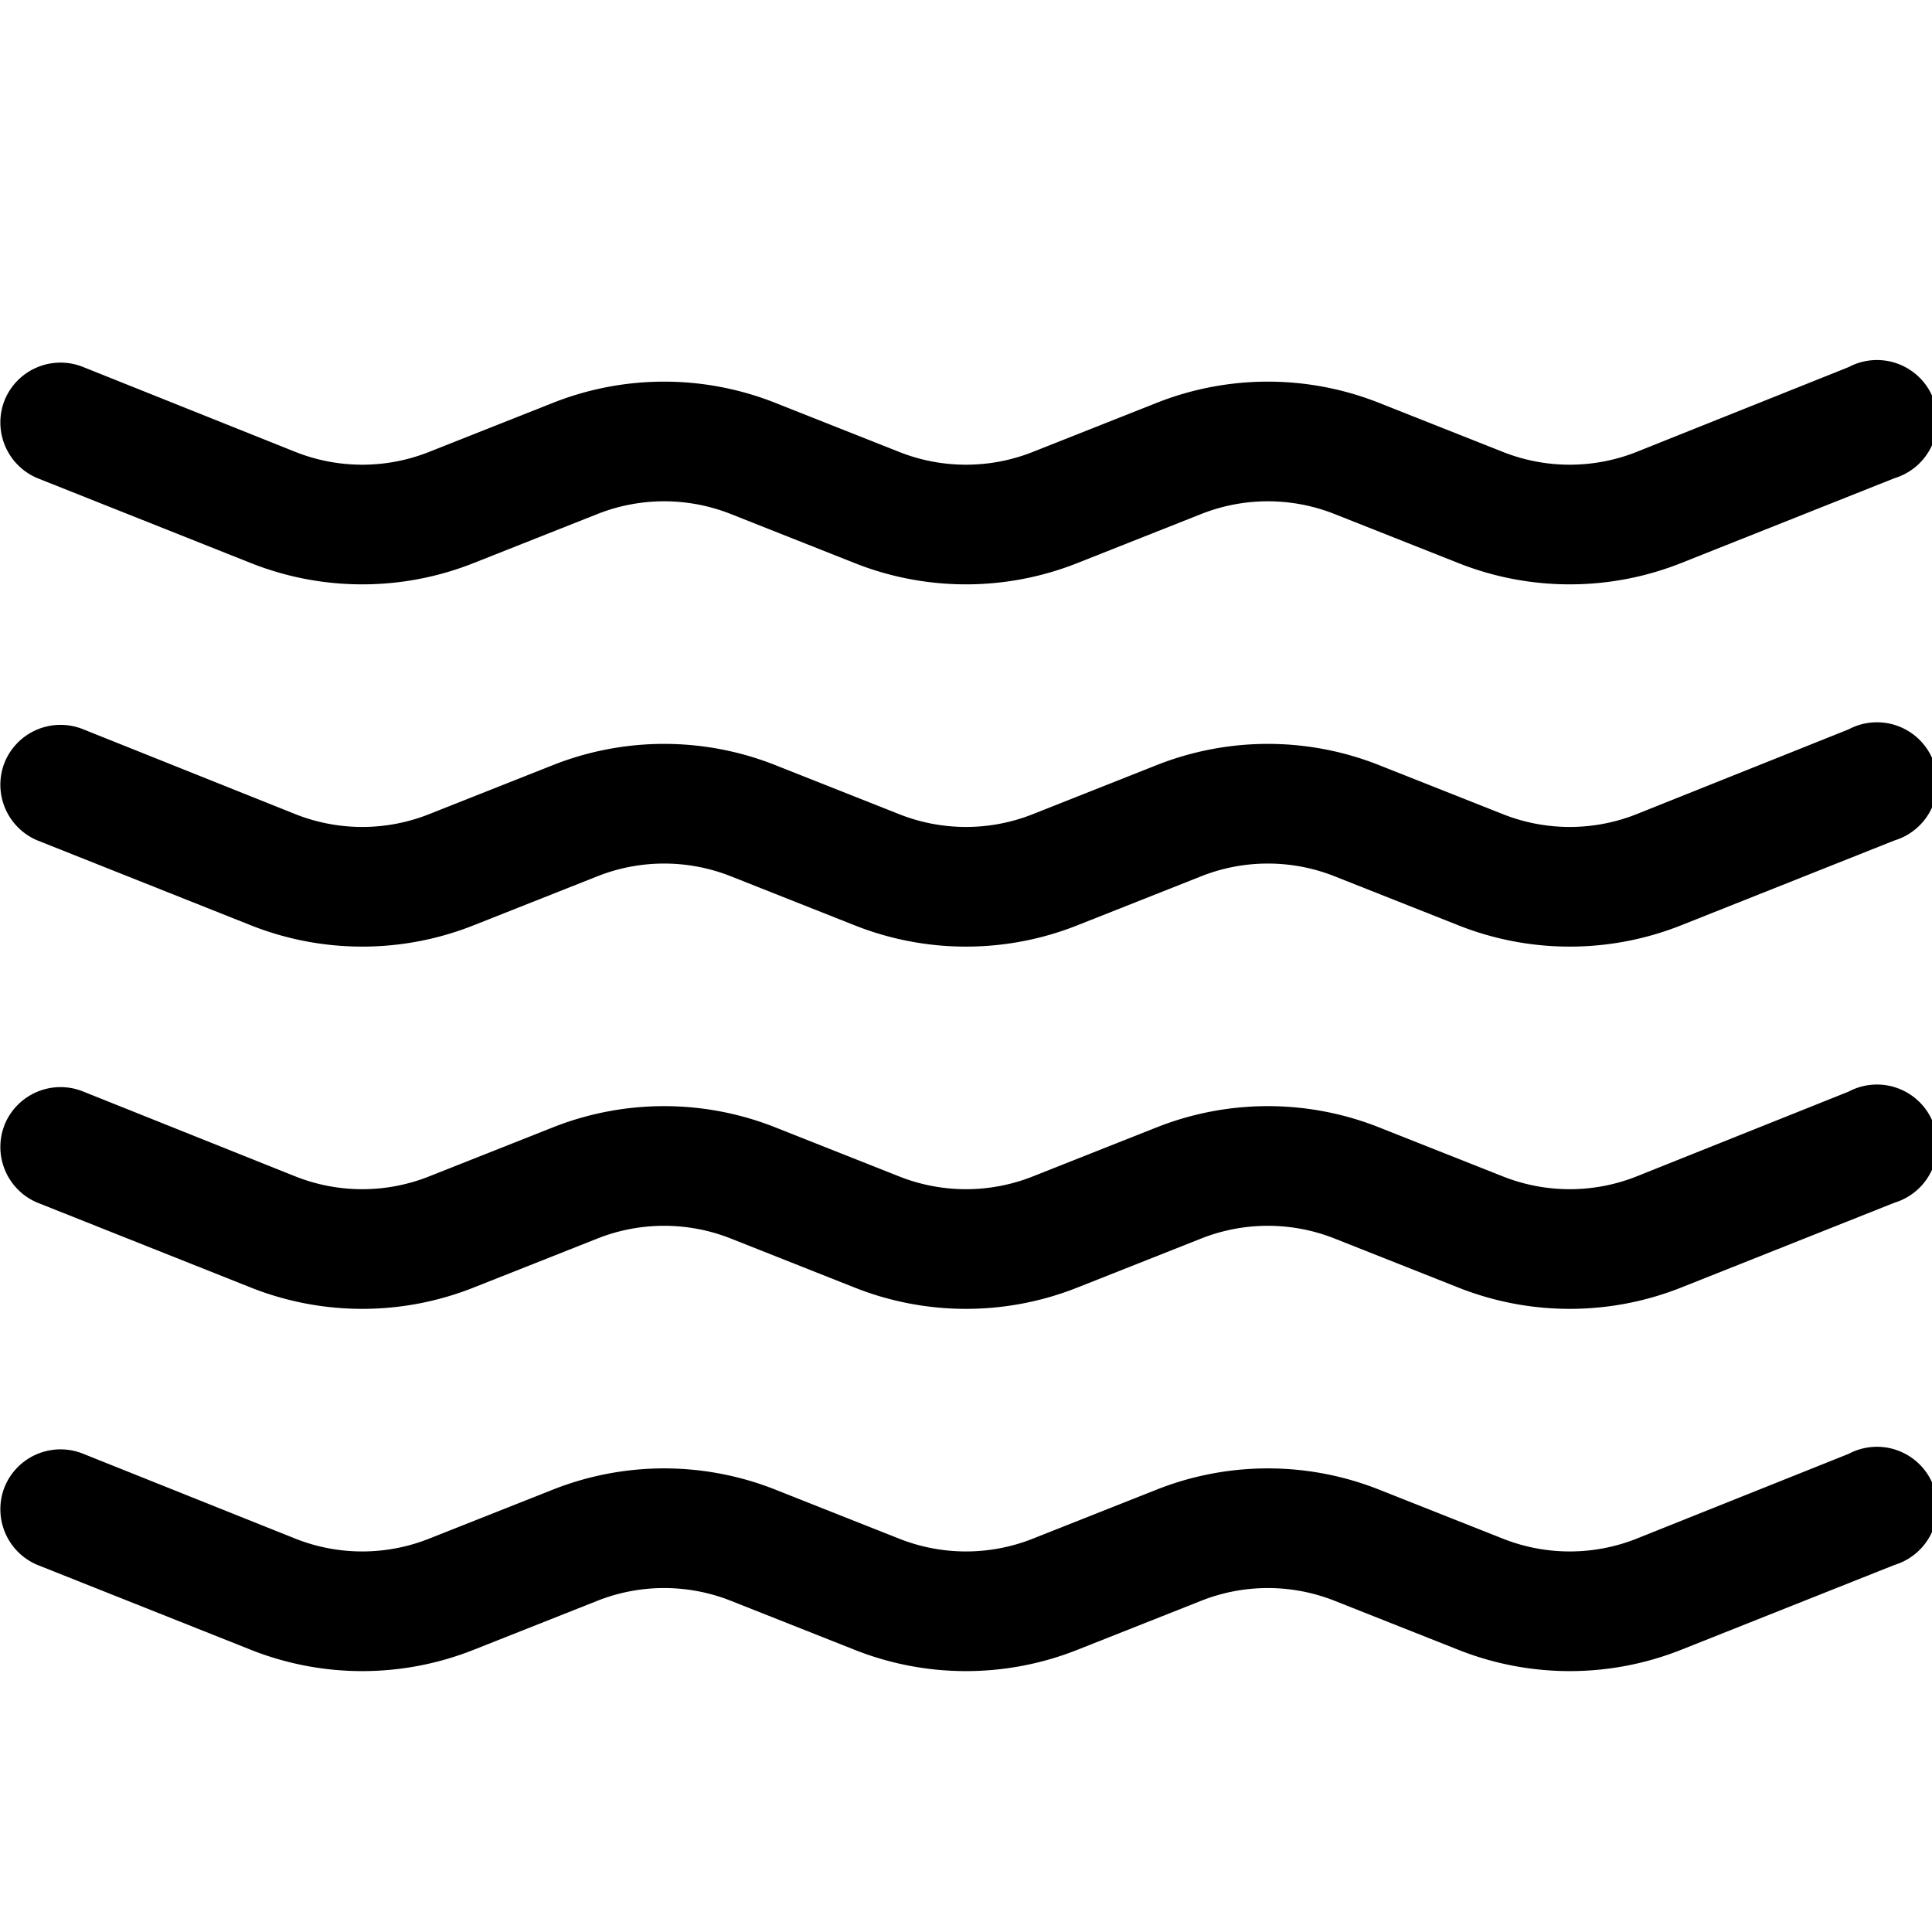 <svg xmlns="http://www.w3.org/2000/svg" width="16" height="16" viewBox="0 0 16 16" id="icon"><path d="M.04 3.31a.5.5 0 0 1 .65-.27l1.75.7a1.5 1.5 0 0 0 1.12 0l1.01-.4a2.5 2.5 0 0 1 1.86 0l1.01.4a1.5 1.5 0 0 0 1.12 0l1.01-.4a2.5 2.5 0 0 1 1.86 0l1.01.4a1.5 1.5 0 0 0 1.12 0l1.75-.7a.5.5 0 1 1 .38.92l-1.76.7a2.5 2.5 0 0 1-1.86 0l-1.01-.4a1.5 1.5 0 0 0-1.12 0l-1.01.4a2.5 2.5 0 0 1-1.86 0l-1.01-.4a1.5 1.5 0 0 0-1.12 0l-1.01.4a2.5 2.5 0 0 1-1.86 0l-1.76-.7a.5.5 0 0 1-.27-.65m0 3a.5.5 0 0 1 .65-.27l1.75.7a1.5 1.5 0 0 0 1.12 0l1.01-.4a2.5 2.5 0 0 1 1.86 0l1.01.4a1.5 1.5 0 0 0 1.12 0l1.01-.4a2.5 2.5 0 0 1 1.86 0l1.01.4a1.5 1.5 0 0 0 1.12 0l1.75-.7a.5.5 0 1 1 .38.92l-1.76.7a2.5 2.5 0 0 1-1.86 0l-1.01-.4a1.5 1.5 0 0 0-1.12 0l-1.01.4a2.5 2.5 0 0 1-1.86 0l-1.01-.4a1.5 1.5 0 0 0-1.12 0l-1.01.4a2.5 2.5 0 0 1-1.86 0l-1.76-.7a.5.5 0 0 1-.27-.65m0 3a.5.5 0 0 1 .65-.27l1.75.7a1.5 1.5 0 0 0 1.12 0l1.01-.4a2.5 2.5 0 0 1 1.86 0l1.01.4a1.5 1.5 0 0 0 1.12 0l1.01-.4a2.5 2.5 0 0 1 1.86 0l1.01.4a1.5 1.5 0 0 0 1.12 0l1.75-.7a.5.5 0 1 1 .38.92l-1.76.7a2.5 2.5 0 0 1-1.86 0l-1.01-.4a1.5 1.5 0 0 0-1.12 0l-1.01.4a2.5 2.5 0 0 1-1.86 0l-1.01-.4a1.5 1.5 0 0 0-1.12 0l-1.01.4a2.5 2.5 0 0 1-1.86 0l-1.76-.7a.5.5 0 0 1-.27-.65m0 3a.5.5 0 0 1 .65-.27l1.75.7a1.5 1.5 0 0 0 1.12 0l1.01-.4a2.5 2.5 0 0 1 1.86 0l1.01.4a1.5 1.5 0 0 0 1.12 0l1.01-.4a2.5 2.5 0 0 1 1.86 0l1.01.4a1.5 1.5 0 0 0 1.12 0l1.75-.7a.5.5 0 1 1 .38.92l-1.76.7a2.5 2.5 0 0 1-1.86 0l-1.01-.4a1.5 1.5 0 0 0-1.12 0l-1.01.4a2.5 2.5 0 0 1-1.86 0l-1.01-.4a1.5 1.5 0 0 0-1.12 0l-1.01.4a2.5 2.5 0 0 1-1.86 0l-1.76-.7a.5.5 0 0 1-.27-.65"/></svg>